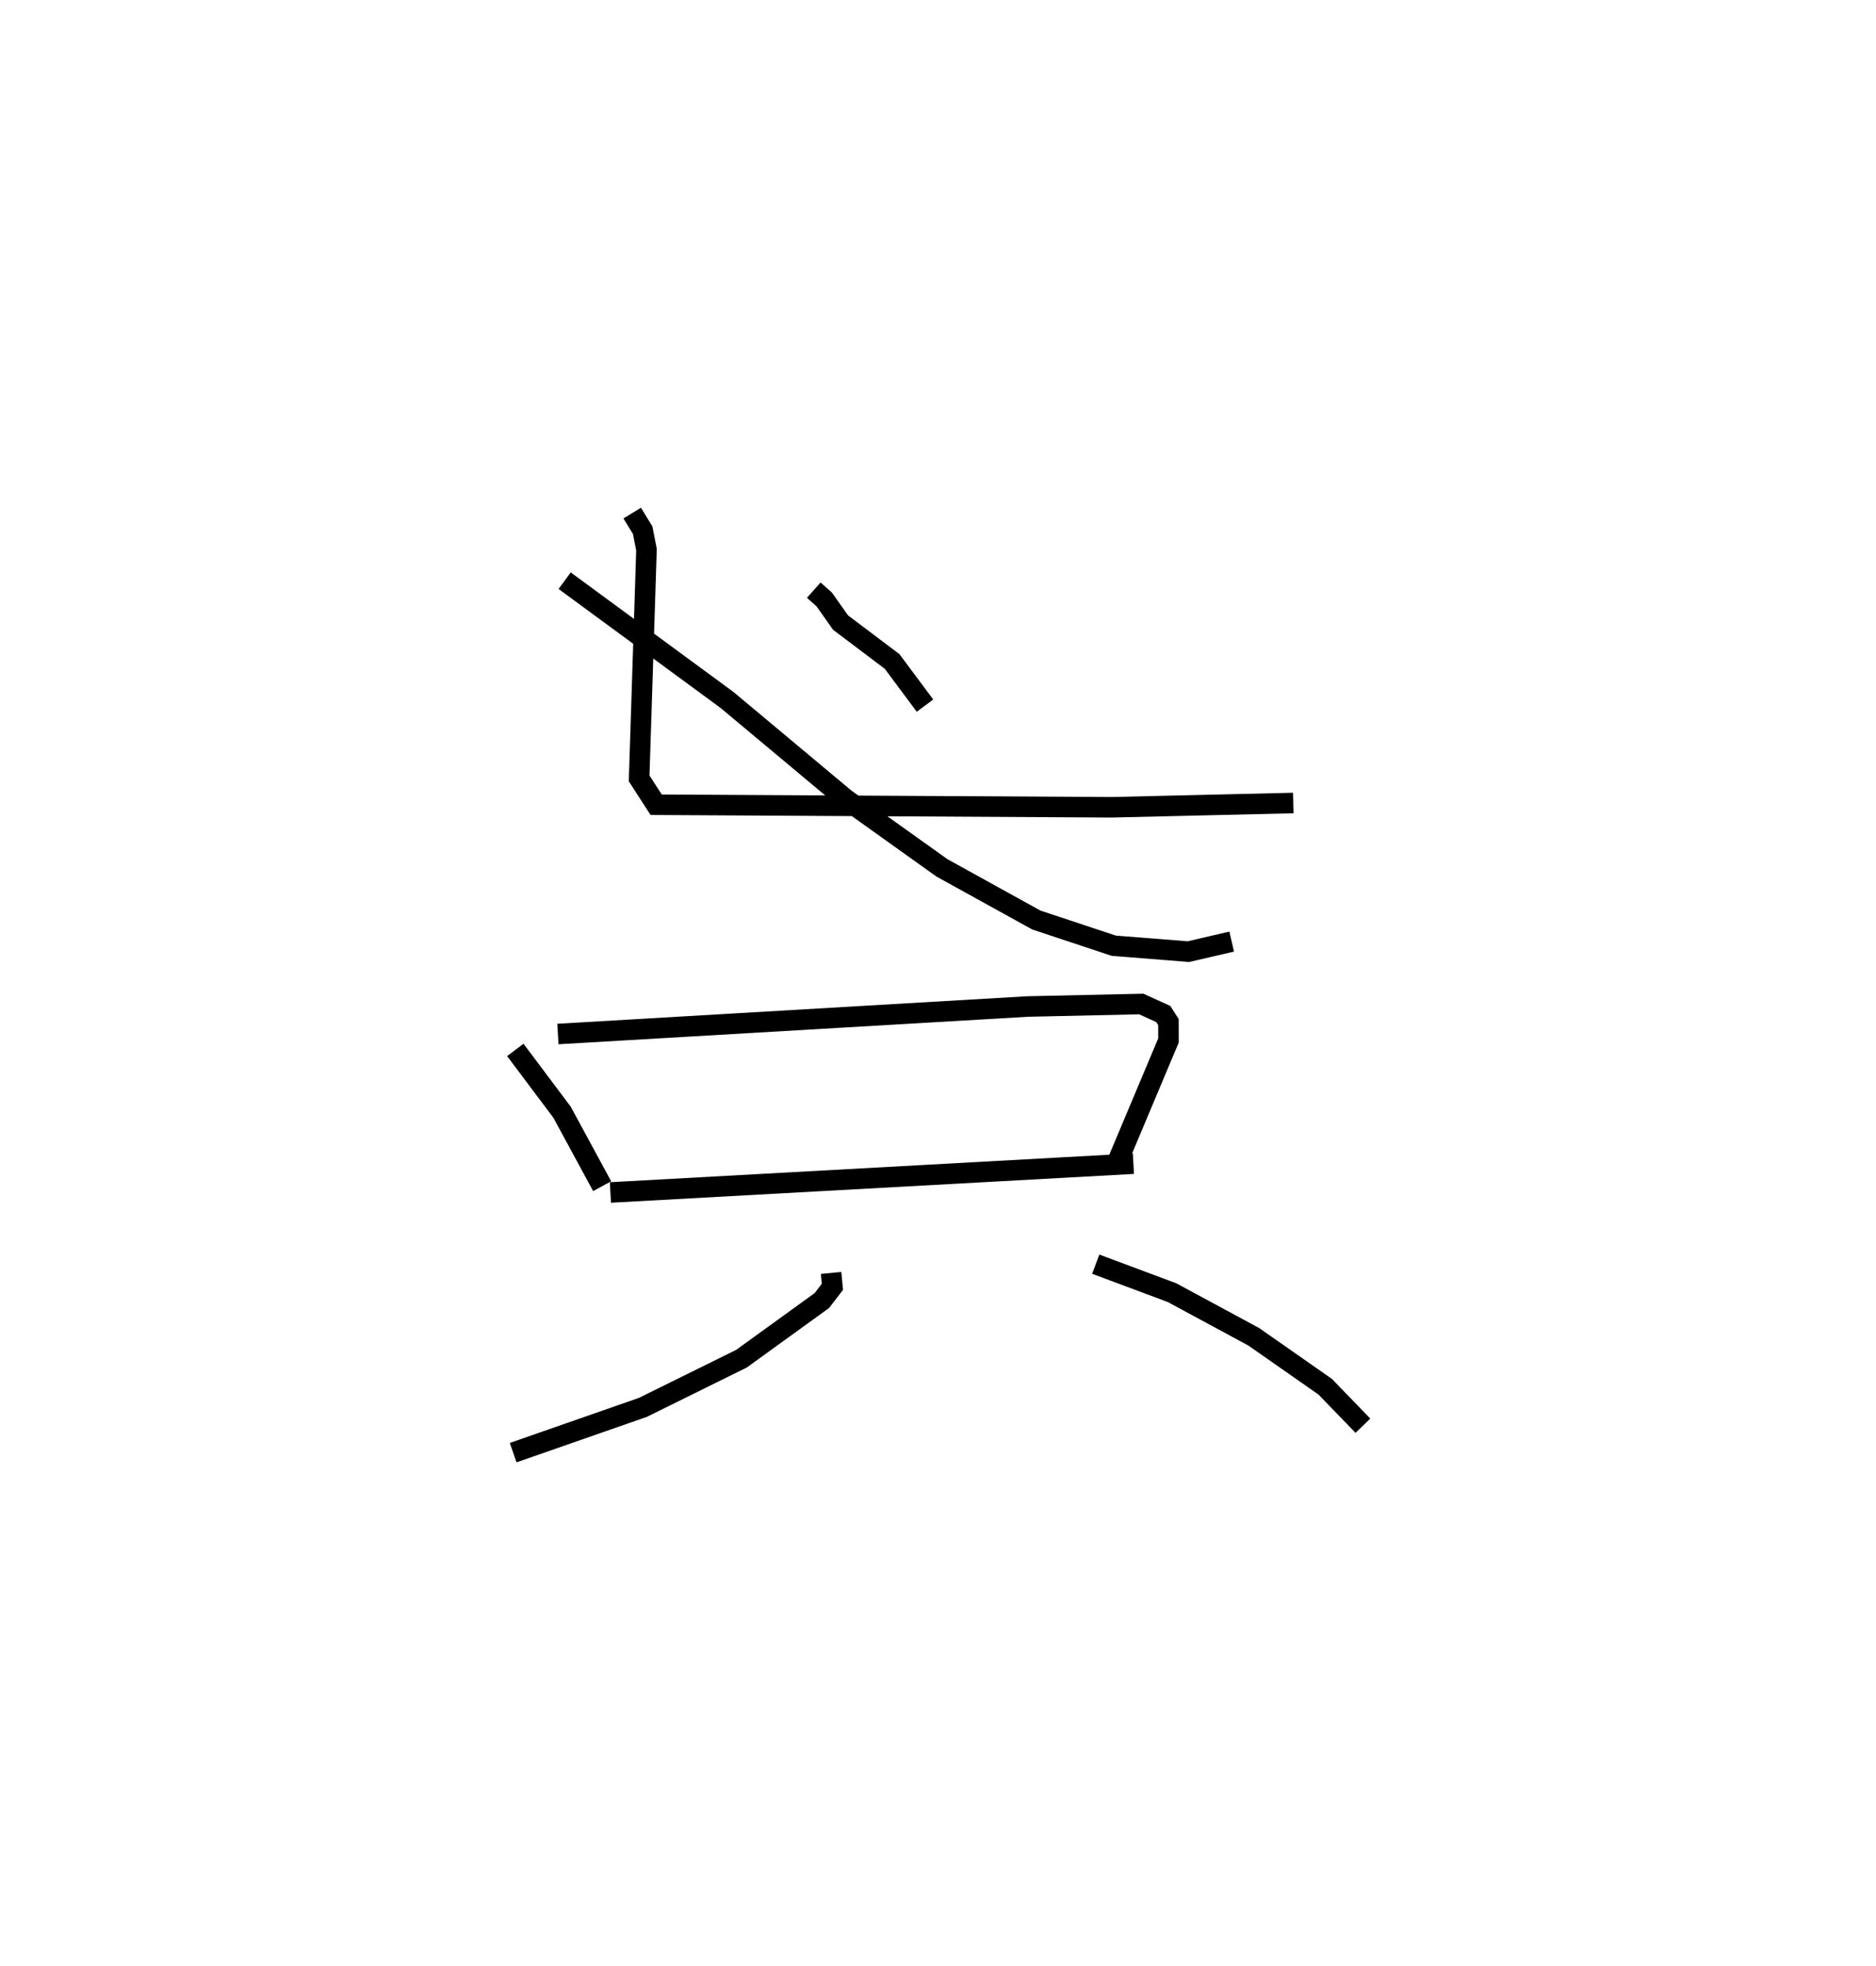 <?xml version="1.0" encoding="utf-8" ?>
<svg baseProfile="full" height="95.777" version="1.1" width="91.402" xmlns="http://www.w3.org/2000/svg" xmlns:ev="http://www.w3.org/2001/xml-events" xmlns:xlink="http://www.w3.org/1999/xlink"><defs /><rect fill="white" height="95.777" width="91.402" x="0" y="0" /><path d="M27.381,25.354 m0.0,0.0 m12.267,3.4 l0.508,0.451 0.797,1.129 l2.513,1.896 1.601,2.15 m-14.265,-9.381 l0.51,0.833 0.186,0.95 l-0.358,11.143 0.829,1.284 l22.192,0.124 8.85,-0.208 m-35.5,-10.832 l7.908,5.809 5.77,4.823 l4.701,3.358 4.602,2.543 l3.775,1.253 3.635,0.287 l2.108,-0.489 m-34.903,5.278 l2.278,3.037 1.953,3.602 m-2.156,-7.414 l22.881,-1.34 5.541,-0.122 l1.074,0.488 0.249,0.39 l0.003,0.899 -2.472,5.878 m-24.718,1.528 l25.482,-1.404 m-14.73,5.324 l0.065,0.677 -0.518,0.671 l-3.915,2.831 -4.801,2.371 l-6.321,2.206 m28.384,-9.183 l3.715,1.387 3.983,2.151 l3.481,2.433 1.839,1.9 " fill="none" stroke="black" stroke-width="1" /></svg>
